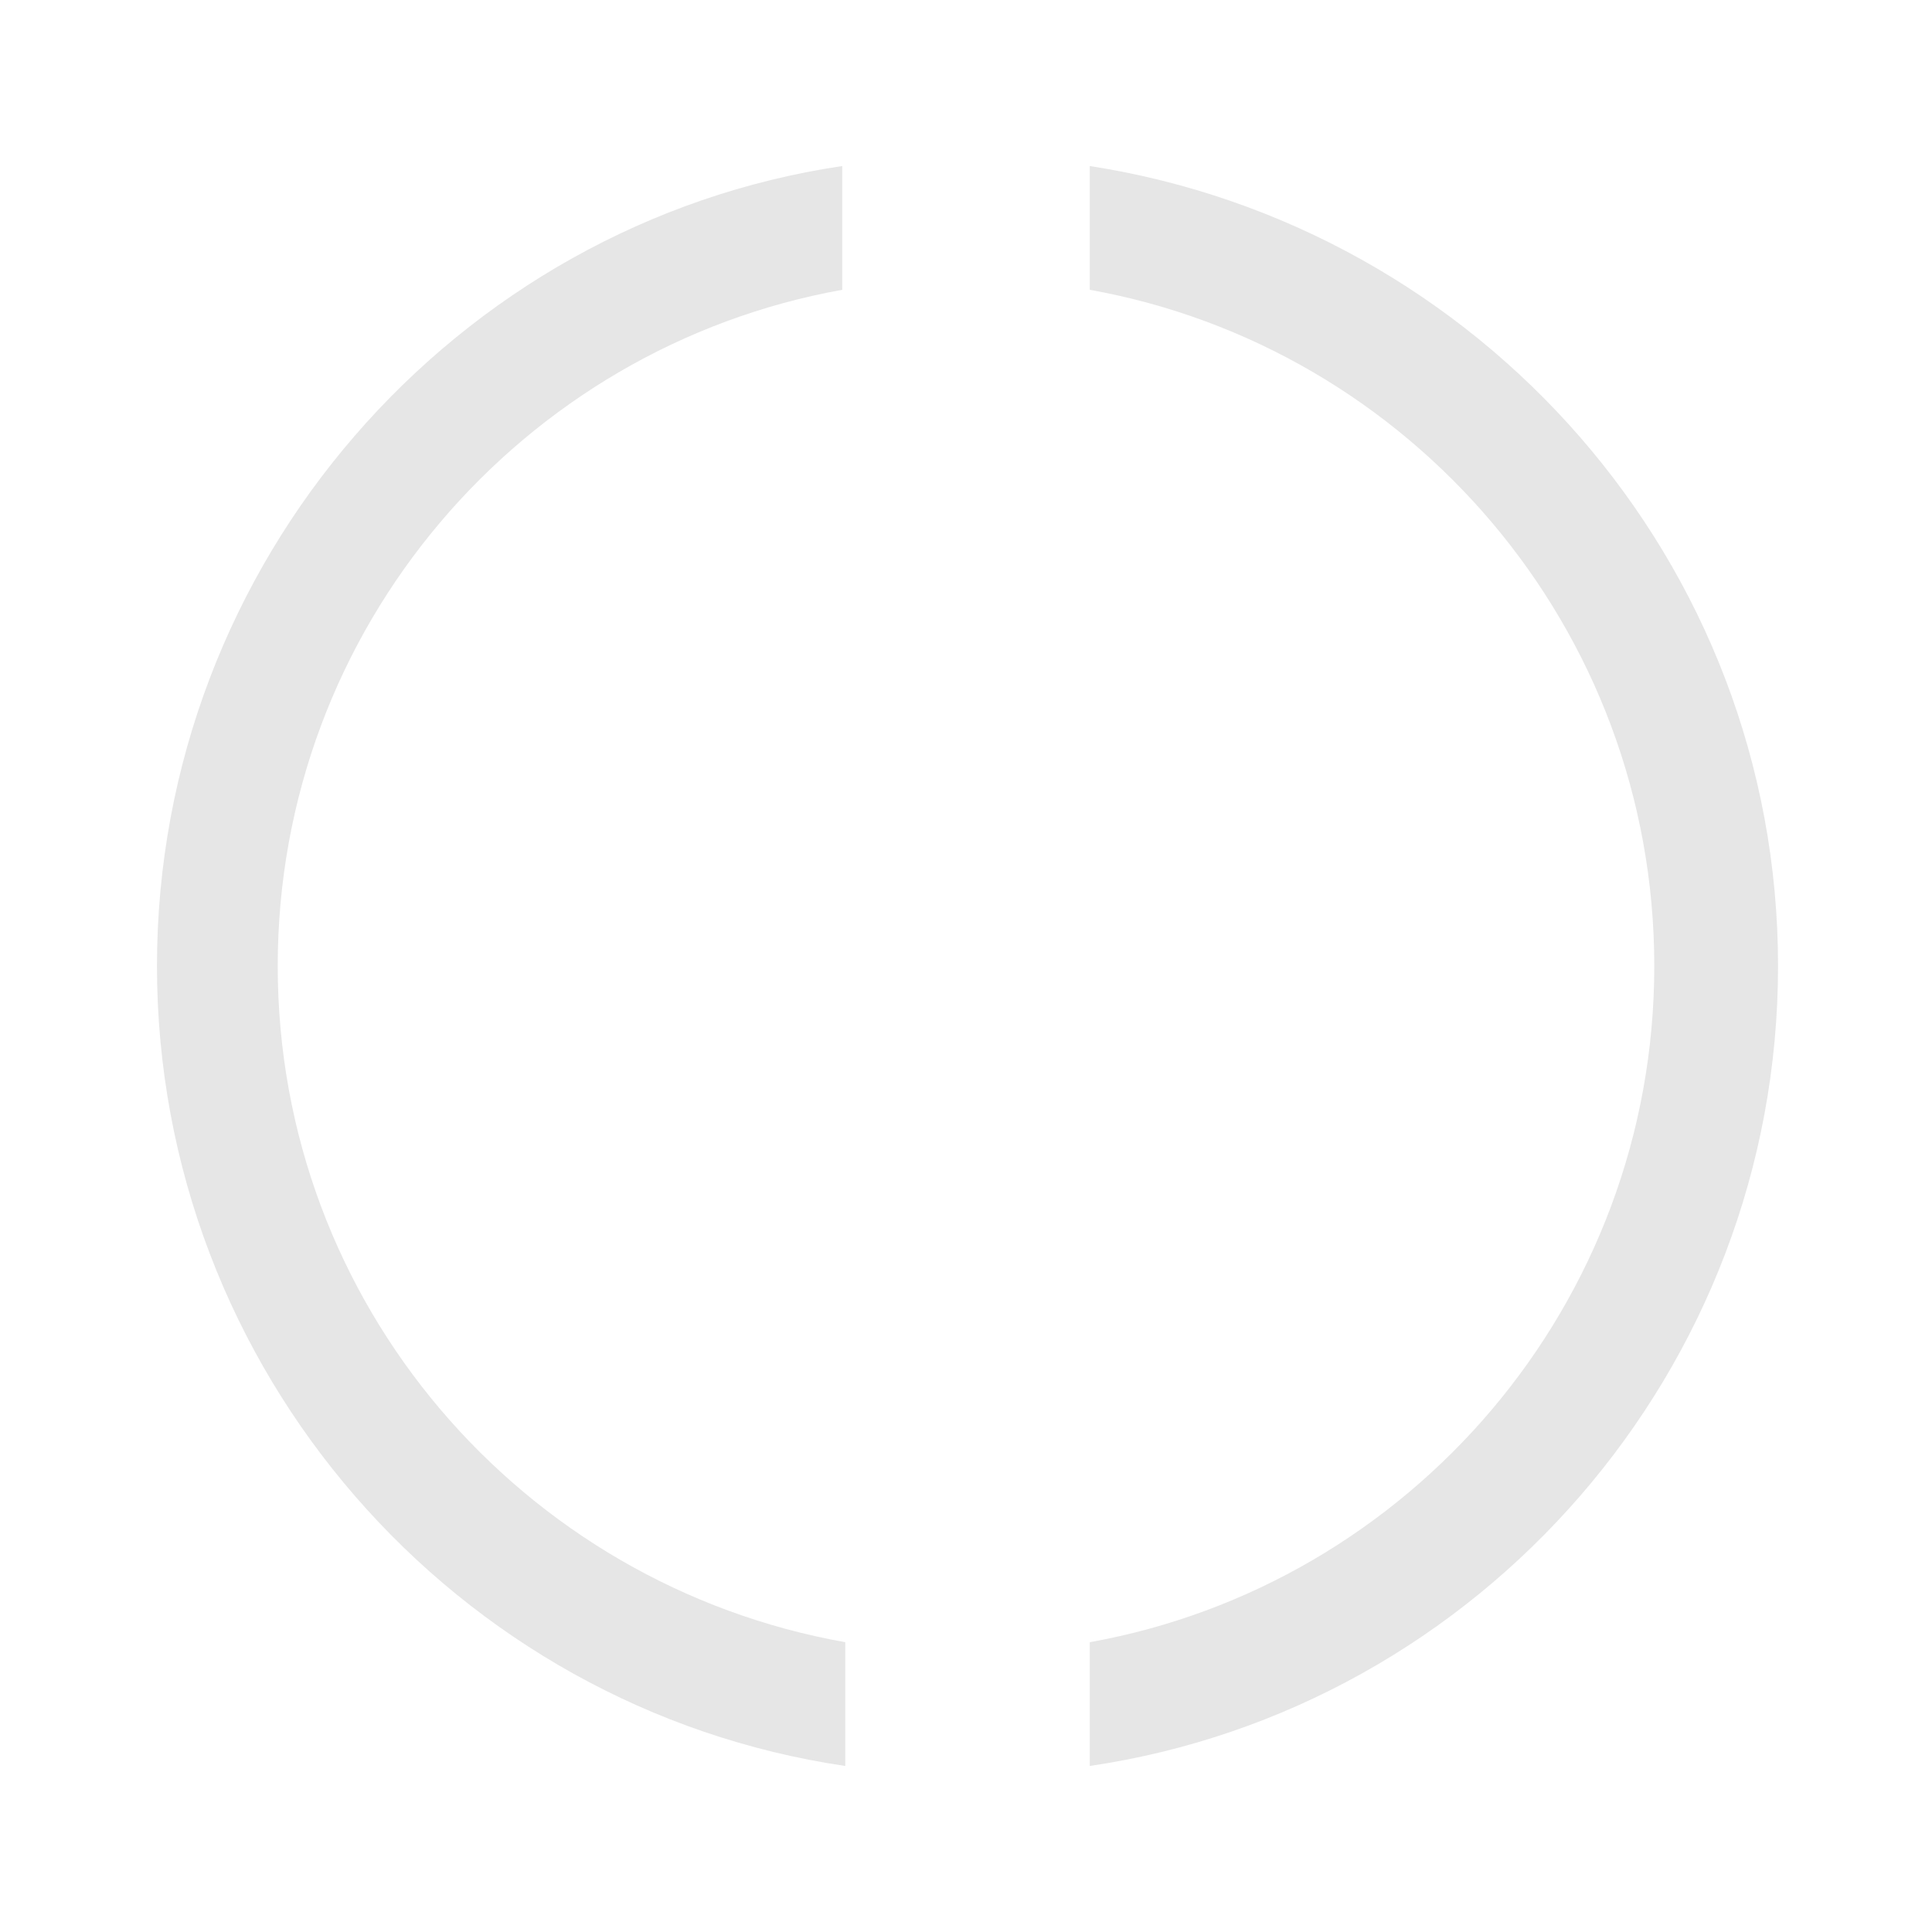 <?xml version="1.0" encoding="UTF-8" standalone="no"?>
<svg
   xmlns:dc="http://purl.org/dc/elements/1.1/"
   xmlns:cc="http://creativecommons.org/ns#"
   xmlns:rdf="http://www.w3.org/1999/02/22-rdf-syntax-ns#"
   xmlns:svg="http://www.w3.org/2000/svg"
   xmlns="http://www.w3.org/2000/svg"
   xmlns:sodipodi="http://sodipodi.sourceforge.net/DTD/sodipodi-0.dtd"
   xmlns:inkscape="http://www.inkscape.org/namespaces/inkscape"
   version="1.1"
   id="Layer_1"
   x="0px"
   y="0px"
   viewBox="0 0 64 64"
   style="enable-background:new 0 0 64 64;"
   xml:space="preserve"
   sodipodi:docname="nm-stage01-connecting11.svg"
   inkscape:version="1.0.2 (e86c870879, 2021-01-15)"><defs
   id="defs11" /><sodipodi:namedview
   pagecolor="#ffffff"
   bordercolor="#666666"
   borderopacity="1"
   objecttolerance="10"
   gridtolerance="10"
   guidetolerance="10"
   inkscape:pageopacity="0"
   inkscape:pageshadow="2"
   inkscape:window-width="1600"
   inkscape:window-height="841"
   id="namedview9"
   showgrid="false"
   inkscape:zoom="2"
   inkscape:cx="-54.834188"
   inkscape:cy="-19.428629"
   inkscape:window-x="0"
   inkscape:window-y="0"
   inkscape:window-maximized="1"
   inkscape:current-layer="Layer_1"
   inkscape:document-rotation="0" />
<style
   type="text/css"
   id="style2">
	.st0{fill:#929495;}
	.st1{fill:#2E3436;}
</style>
<path
   class="st0"
   d="M54.8,32c0-11.2-8.1-20.5-18.7-22.4V5.5C49,7.5,58.9,18.6,58.9,32S49,56.6,36.1,58.5v-4.1  C46.7,52.5,54.8,43.2,54.8,32z"
   id="path4"
   style="fill:#e6e6e6;fill-opacity:1" />
<path
   class="st1"
   d="M9.2,32c0-11.2,8.1-20.5,18.7-22.4V5.5C15.1,7.4,5.2,18.6,5.2,32S15.1,56.6,28,58.5v-4.1  C17.3,52.5,9.2,43.2,9.2,32z"
   id="path6"
   style="fill:#e6e6e6;fill-opacity:1" />
</svg>
